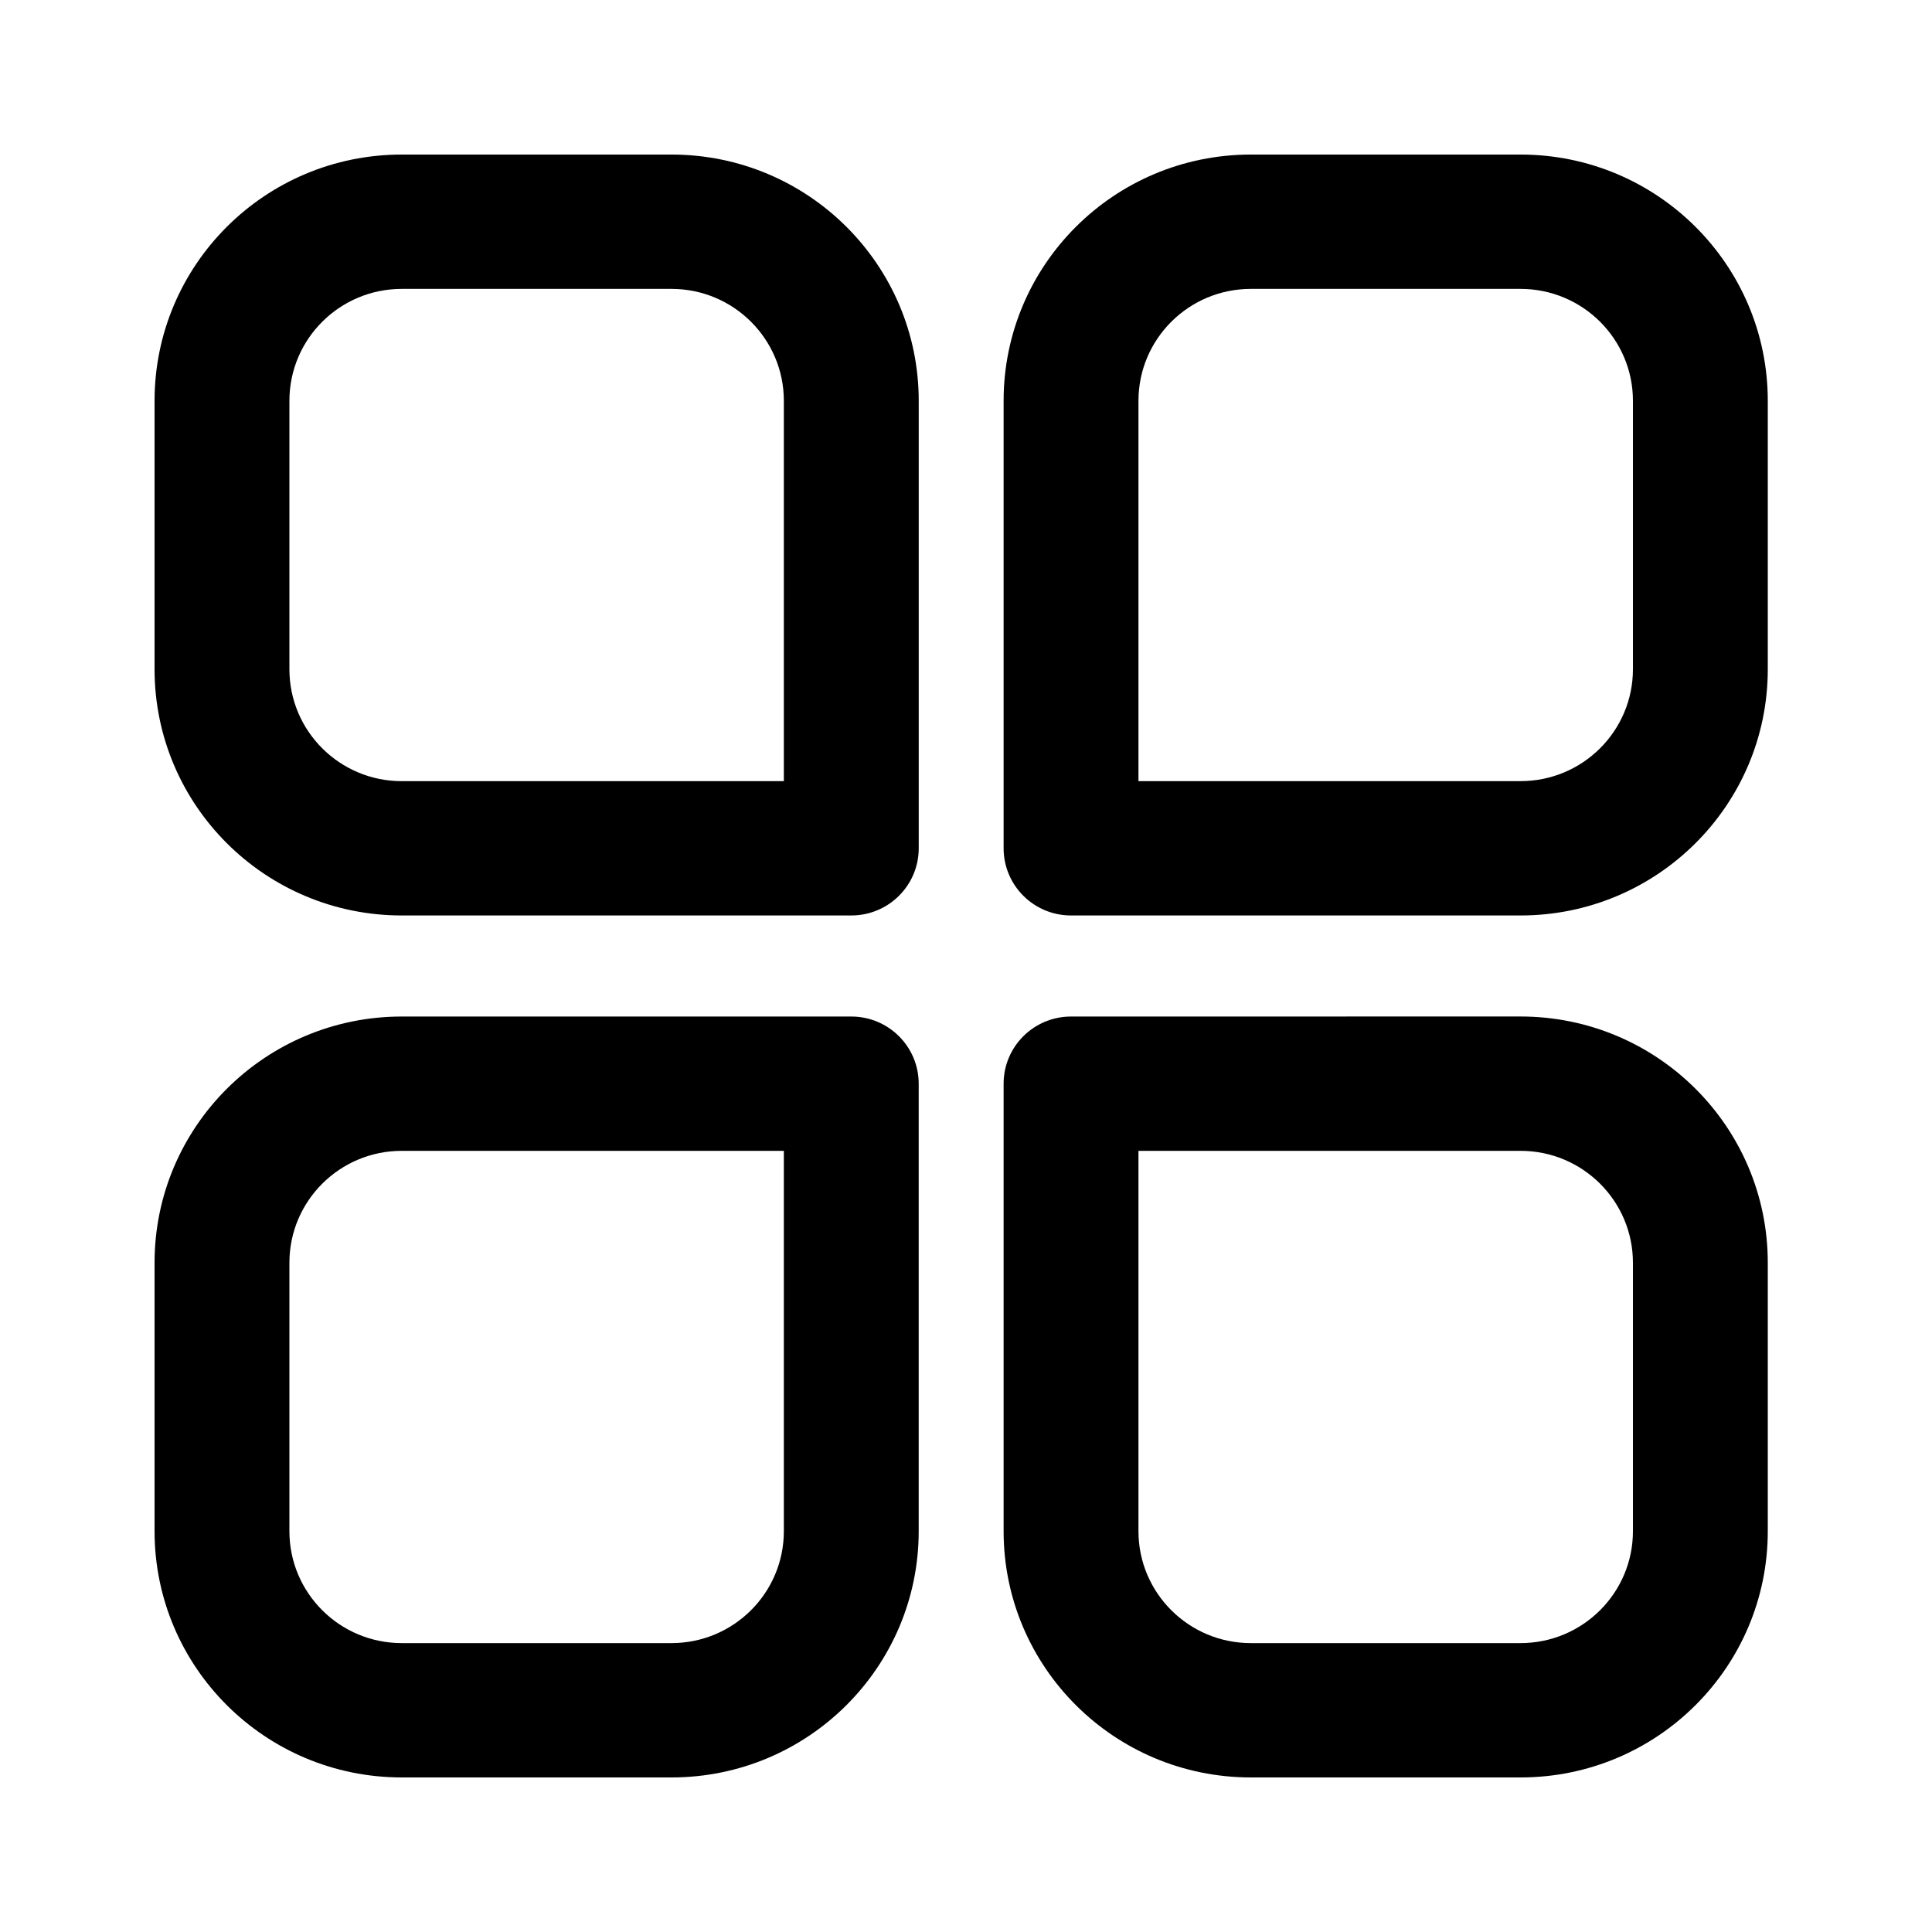 <svg width="64" height="64" viewBox="0 0 64 64" fill="none" xmlns="http://www.w3.org/2000/svg">
<path fill-rule="evenodd" clip-rule="evenodd" d="M13.309 5.12C8.786 5.12 5.12 8.772 5.12 13.278V22.169C5.12 26.674 8.786 30.326 13.309 30.326H28.2C29.433 30.326 30.434 29.33 30.434 28.101V13.278C30.434 8.772 26.767 5.12 22.244 5.12L13.309 5.12ZM9.587 13.278C9.587 11.23 11.253 9.57 13.309 9.57H22.244C24.299 9.57 25.966 11.23 25.966 13.278V25.877H13.309C11.253 25.877 9.587 24.217 9.587 22.169V13.278ZM13.309 33.674C8.786 33.674 5.12 37.326 5.12 41.831V50.722C5.12 55.227 8.786 58.88 13.309 58.88H22.244C26.767 58.88 30.433 55.227 30.433 50.722V35.899C30.433 34.67 29.433 33.674 28.2 33.674L13.309 33.674ZM9.587 41.831C9.587 39.783 11.253 38.123 13.309 38.123H25.966V50.722C25.966 52.77 24.299 54.43 22.244 54.43H13.309C11.253 54.43 9.587 52.77 9.587 50.722V41.831ZM33.246 13.278C33.246 8.772 36.913 5.12 41.436 5.12H50.37C54.893 5.12 58.56 8.772 58.56 13.278V22.169C58.56 26.674 54.893 30.326 50.37 30.326H35.479C34.246 30.326 33.246 29.33 33.246 28.101L33.246 13.278ZM41.436 9.57C39.38 9.57 37.713 11.23 37.713 13.278V25.876H50.37C52.426 25.876 54.093 24.216 54.093 22.169V13.278C54.093 11.23 52.426 9.57 50.37 9.57H41.436ZM35.48 33.674C34.246 33.674 33.246 34.67 33.246 35.898V50.722C33.246 55.227 36.913 58.88 41.436 58.88H50.37C54.893 58.88 58.56 55.227 58.56 50.722V41.831C58.56 37.325 54.893 33.673 50.37 33.673L35.48 33.674ZM37.713 50.722V38.123H50.37C52.426 38.123 54.093 39.783 54.093 41.831V50.722C54.093 52.769 52.426 54.43 50.37 54.43H41.436C39.38 54.43 37.713 52.77 37.713 50.722Z" fill="black"/>
</svg>
